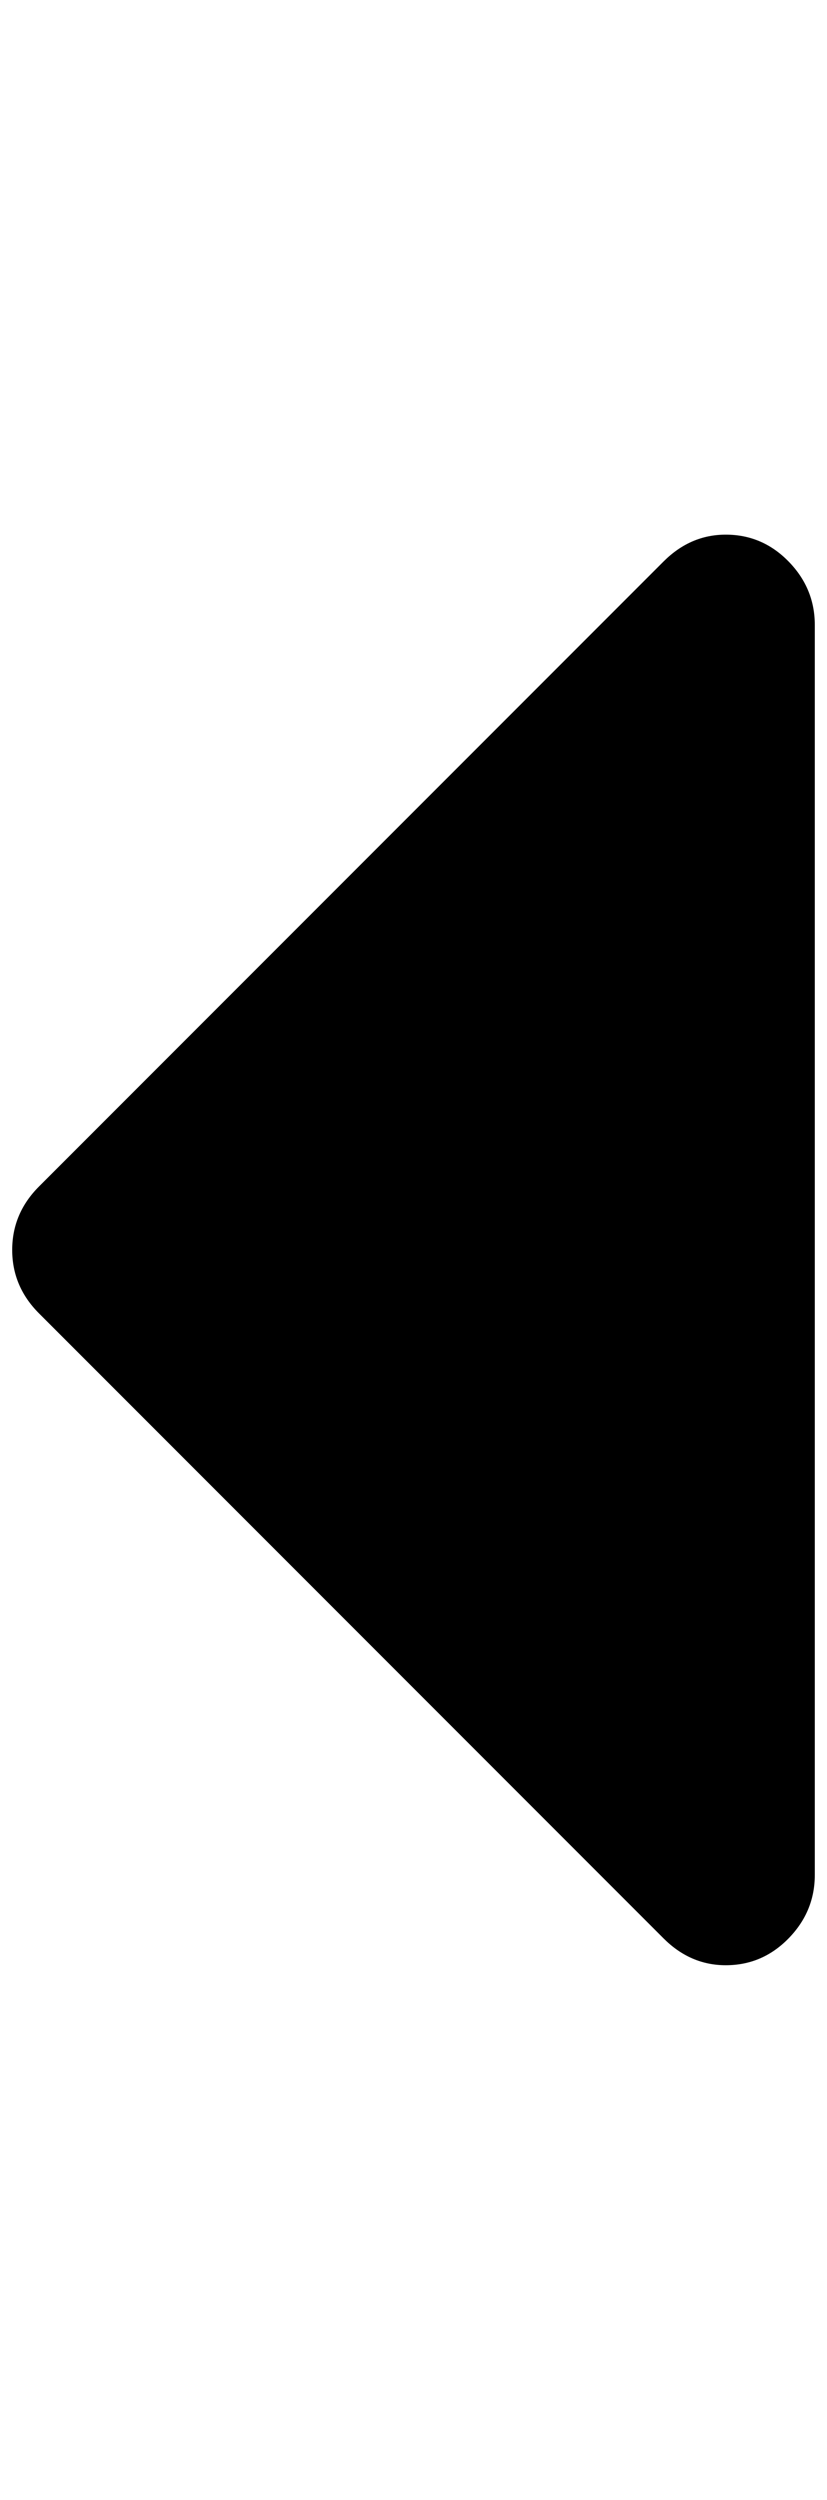 <?xml version="1.0" standalone="no"?>
<!DOCTYPE svg PUBLIC "-//W3C//DTD SVG 1.1//EN" "http://www.w3.org/Graphics/SVG/1.1/DTD/svg11.dtd" >
<svg xmlns="http://www.w3.org/2000/svg" xmlns:xlink="http://www.w3.org/1999/xlink" version="1.1" viewBox="-10 0 678 2048">
   <path fill="currentColor"
d="M658 512v1024q0 30 -21.5 52t-51.5 22q-29 0 -51 -22l-512 -512q-22 -22 -22 -52t22 -52l512 -512q22 -22 51 -22q30 0 51.5 22t21.5 52z" />
</svg>
